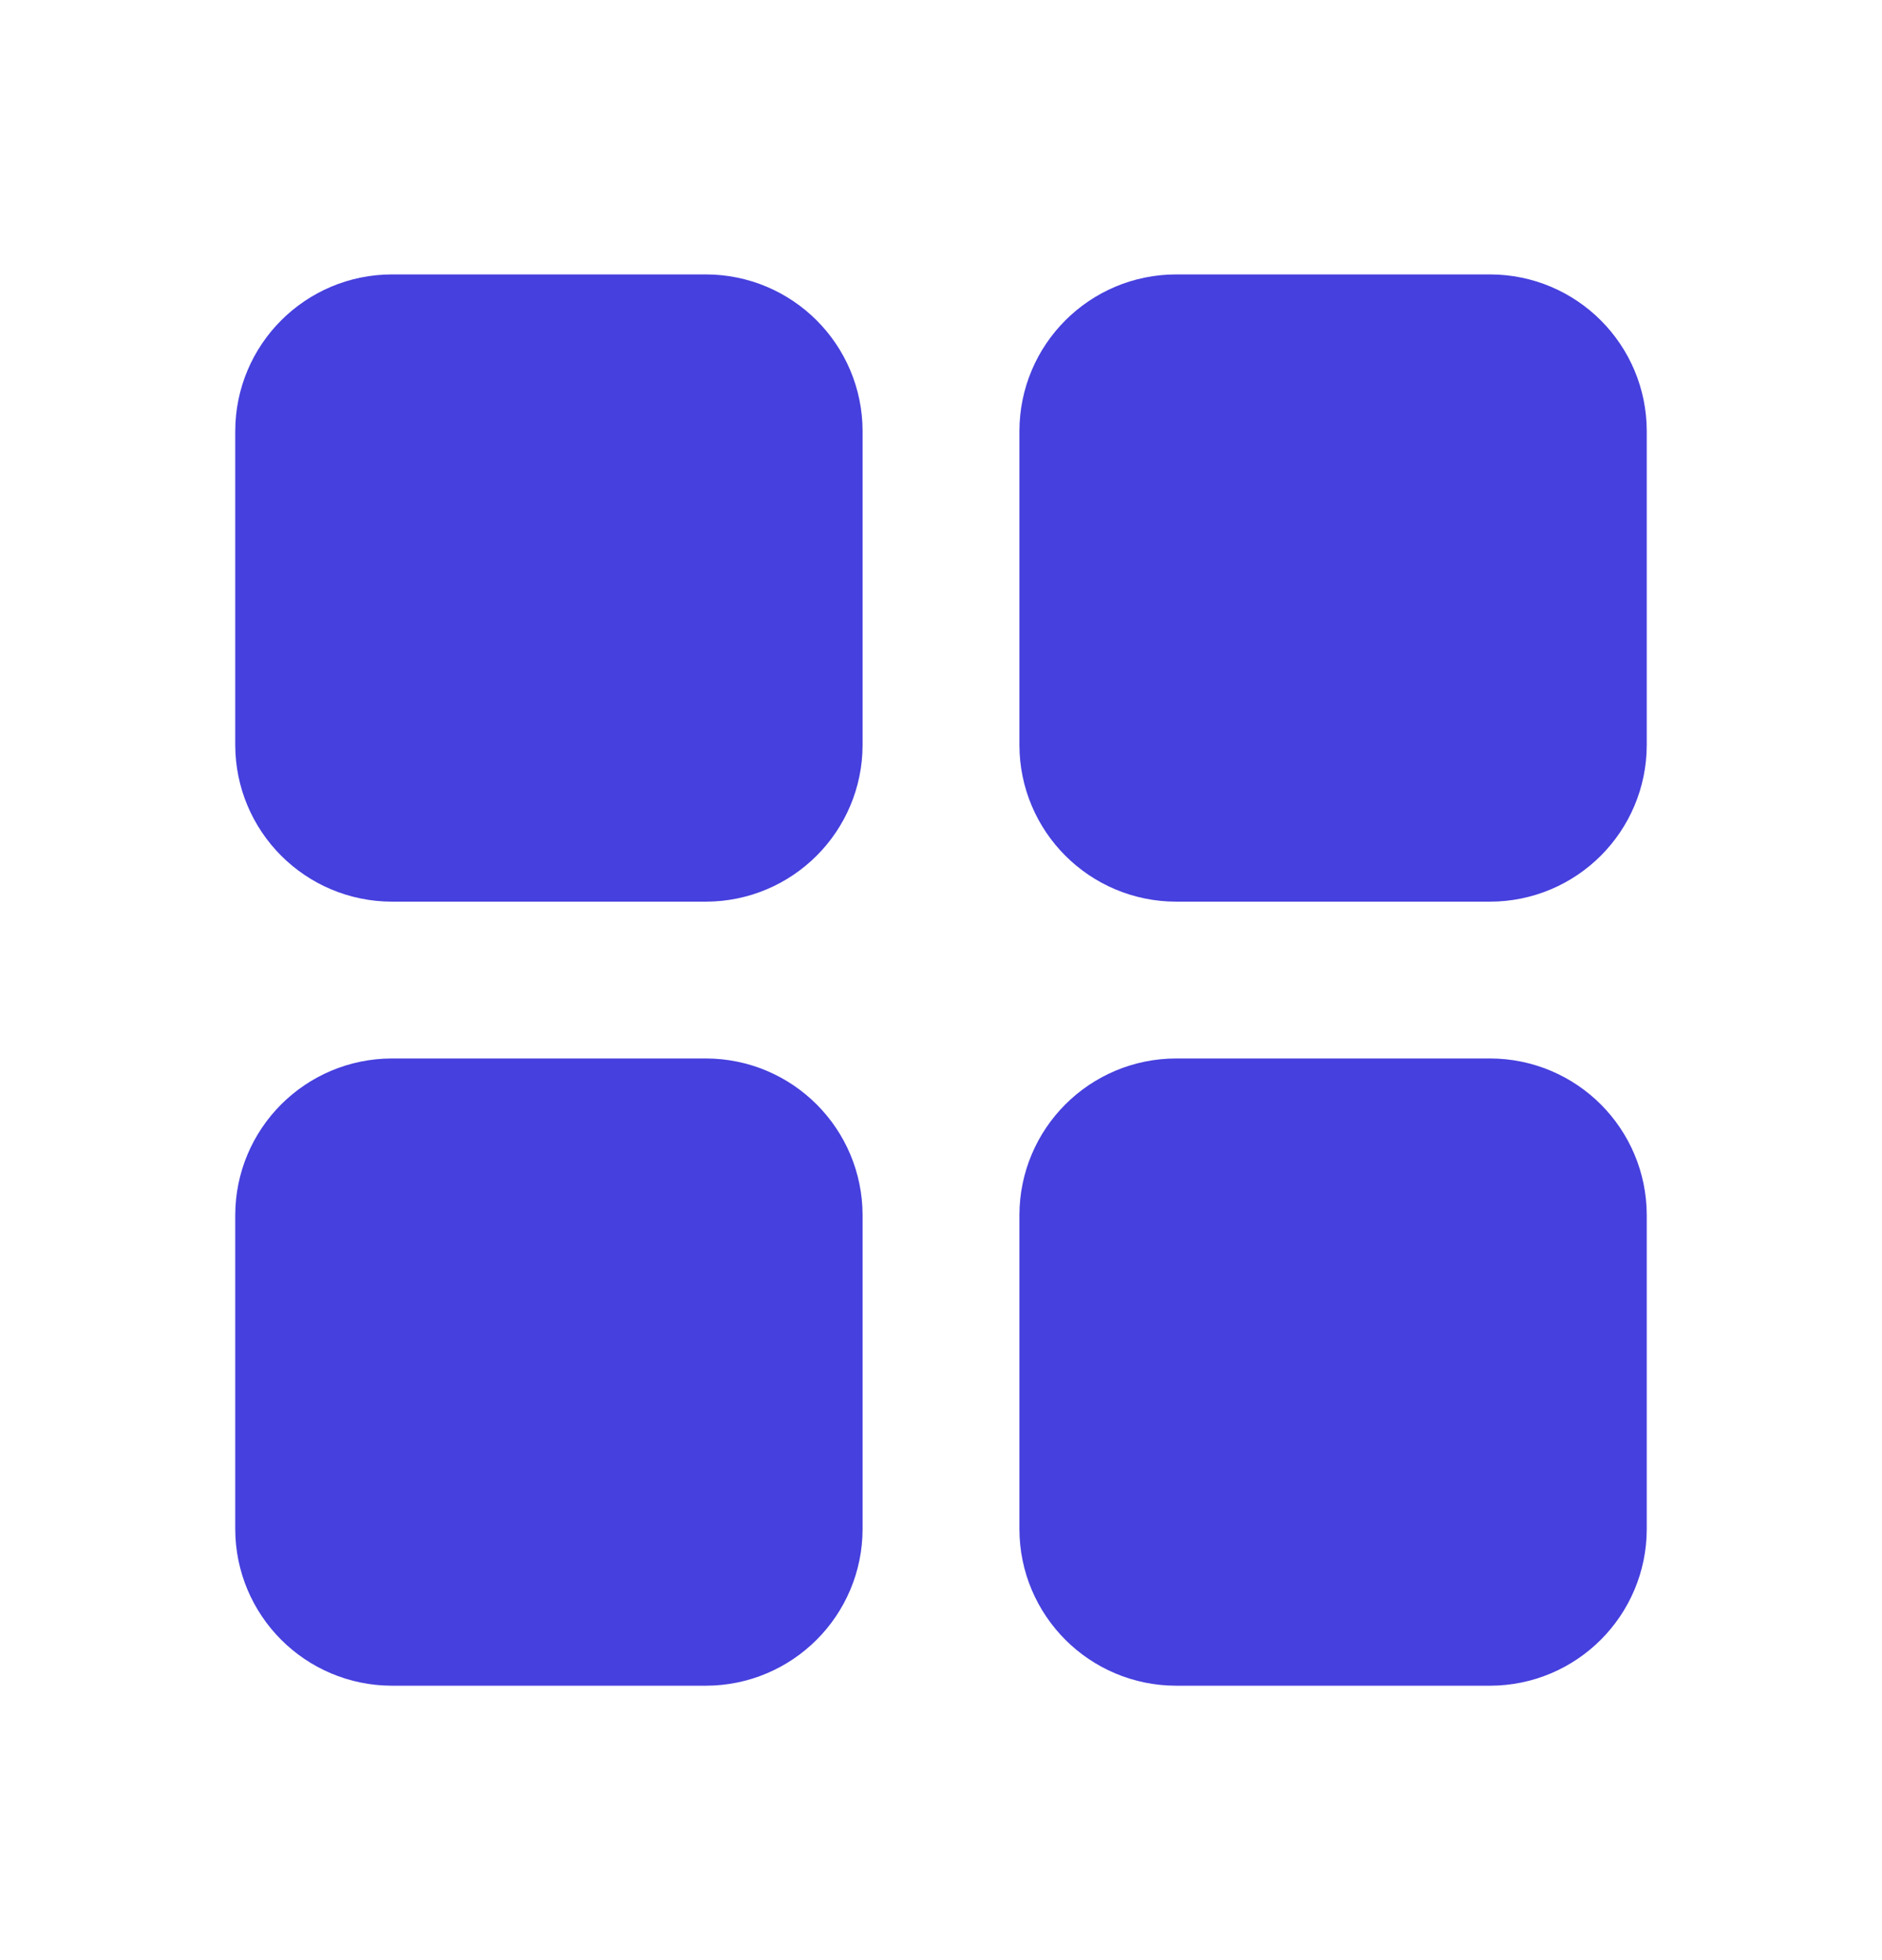 <svg width="24" height="25" viewBox="0 0 24 25" fill="none" xmlns="http://www.w3.org/2000/svg">
<g clip-path="url(#clip0_368_5913)">
<path d="M9 4.5H5C4.448 4.5 4 4.948 4 5.5V9.5C4 10.052 4.448 10.5 5 10.5H9C9.552 10.5 10 10.052 10 9.5V5.5C10 4.948 9.552 4.5 9 4.5Z" fill="#4640DE" stroke="#4640DE" stroke-width="2" stroke-linecap="round" stroke-linejoin="round"/>
<path d="M19 4.5H15C14.448 4.5 14 4.948 14 5.5V9.5C14 10.052 14.448 10.5 15 10.5H19C19.552 10.5 20 10.052 20 9.5V5.5C20 4.948 19.552 4.5 19 4.5Z" fill="#4640DE" stroke="#4640DE" stroke-width="2" stroke-linecap="round" stroke-linejoin="round"/>
<path d="M9 14.5H5C4.448 14.5 4 14.948 4 15.5V19.5C4 20.052 4.448 20.5 5 20.5H9C9.552 20.5 10 20.052 10 19.5V15.5C10 14.948 9.552 14.5 9 14.5Z" fill="#4640DE" stroke="#4640DE" stroke-width="2" stroke-linecap="round" stroke-linejoin="round"/>
<path d="M19 14.5H15C14.448 14.5 14 14.948 14 15.5V19.5C14 20.052 14.448 20.5 15 20.5H19C19.552 20.5 20 20.052 20 19.5V15.5C20 14.948 19.552 14.5 19 14.5Z" fill="#4640DE" stroke="#4640DE" stroke-width="2" stroke-linecap="round" stroke-linejoin="round"/>
</g>
<defs>
<clipPath id="clip0_368_5913">
<rect width="24" height="24" fill="white" transform="translate(0 0.5)"/>
</clipPath>
</defs>
</svg>
